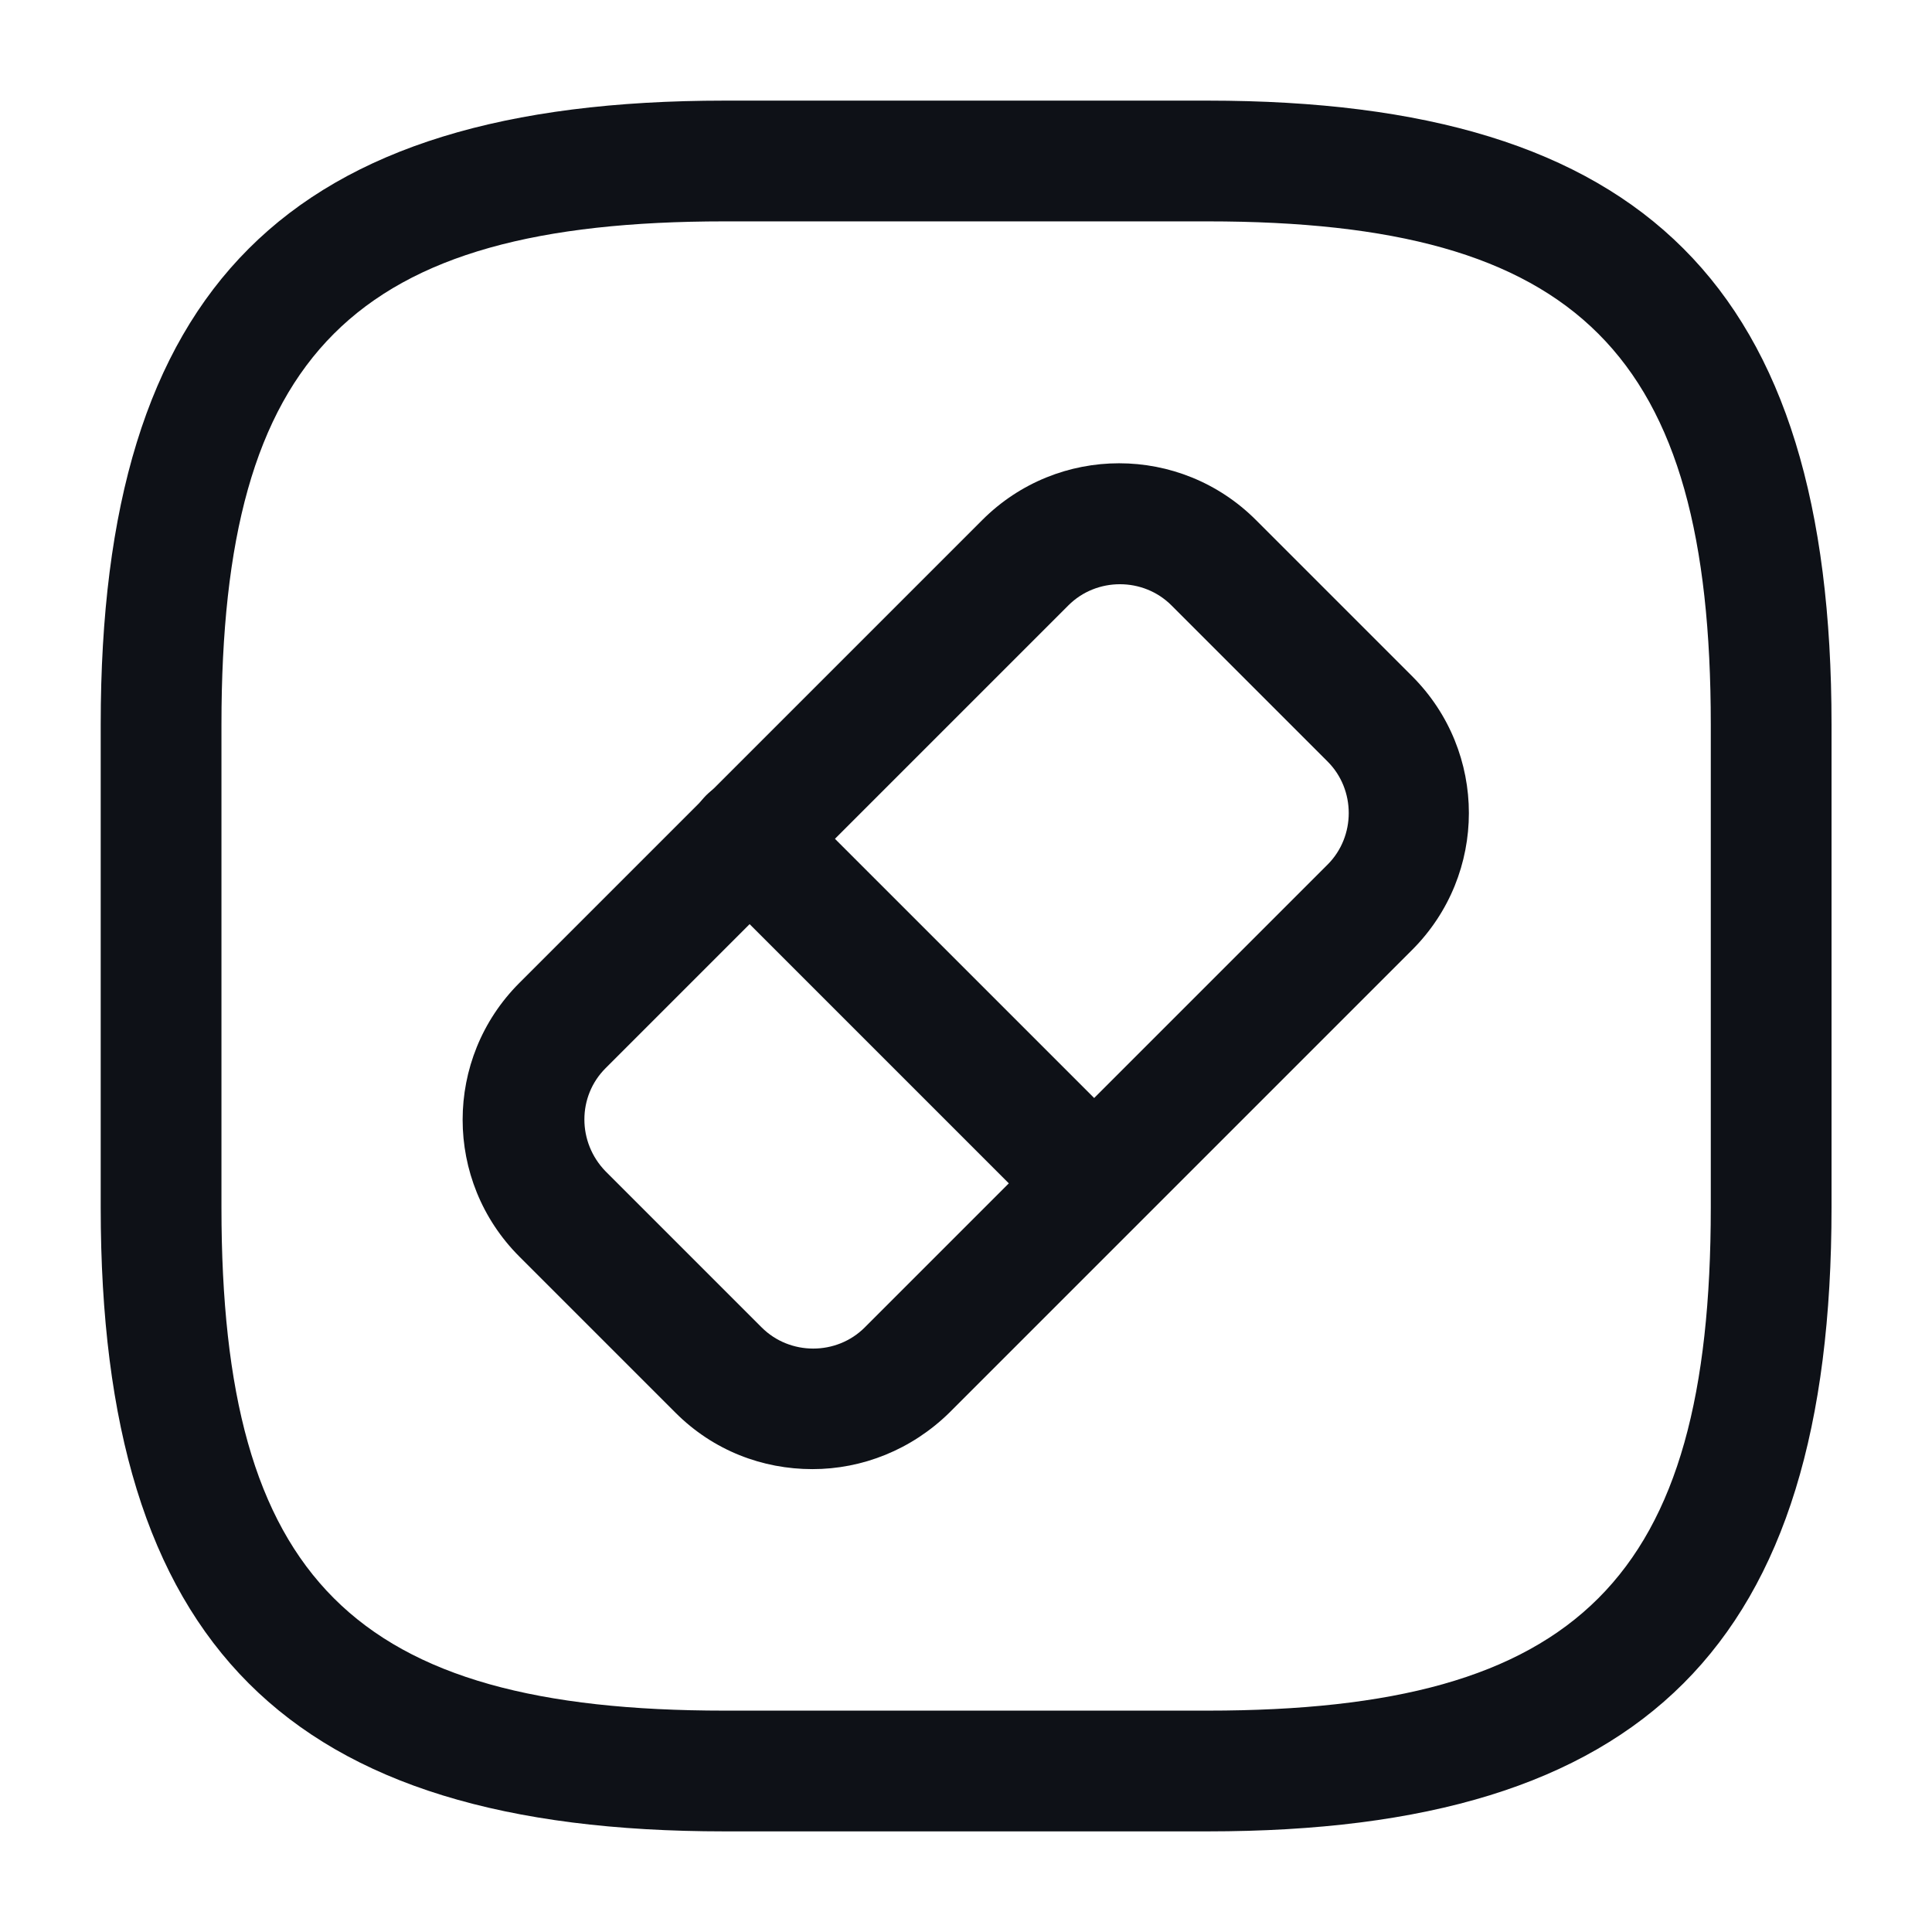 <svg width="24" height="24" viewBox="0 0 24 24" fill="none" xmlns="http://www.w3.org/2000/svg">
<path d="M15.002 22.75H9.001C3.571 22.75 1.251 20.43 1.251 15V9C1.251 3.57 3.571 1.25 9.001 1.25H15.002C20.431 1.25 22.752 3.57 22.752 9V15C22.752 20.43 20.431 22.75 15.002 22.75ZM9.001 2.75C4.391 2.75 2.751 4.39 2.751 9V15C2.751 19.61 4.391 21.25 9.001 21.25H15.002C19.611 21.25 21.252 19.61 21.252 15V9C21.252 4.39 19.611 2.75 15.002 2.75H9.001Z" fill="#0E1117"/>
<path d="M10.092 18.25C9.472 18.25 8.862 18.02 8.392 17.55L6.452 15.61C5.512 14.67 5.512 13.15 6.452 12.21L12.202 6.46C13.142 5.52 14.662 5.52 15.602 6.46L17.542 8.4C18.482 9.34 18.482 10.86 17.542 11.8L11.792 17.55C11.322 18.01 10.712 18.25 10.092 18.25ZM7.522 14.55L9.462 16.49C9.812 16.84 10.392 16.84 10.742 16.49L16.492 10.74C16.842 10.39 16.842 9.81 16.492 9.46L14.552 7.52C14.202 7.17 13.622 7.17 13.272 7.52L7.522 13.27C7.172 13.62 7.172 14.19 7.522 14.55Z" fill="#0E1117"/>
<path d="M13.582 15.44C13.392 15.44 13.202 15.37 13.052 15.22L8.772 10.94C8.482 10.65 8.482 10.17 8.772 9.88C9.062 9.59 9.542 9.59 9.832 9.88L14.112 14.16C14.402 14.45 14.402 14.93 14.112 15.22C13.972 15.37 13.772 15.44 13.582 15.44Z" fill="#0E1117"/>
</svg>
